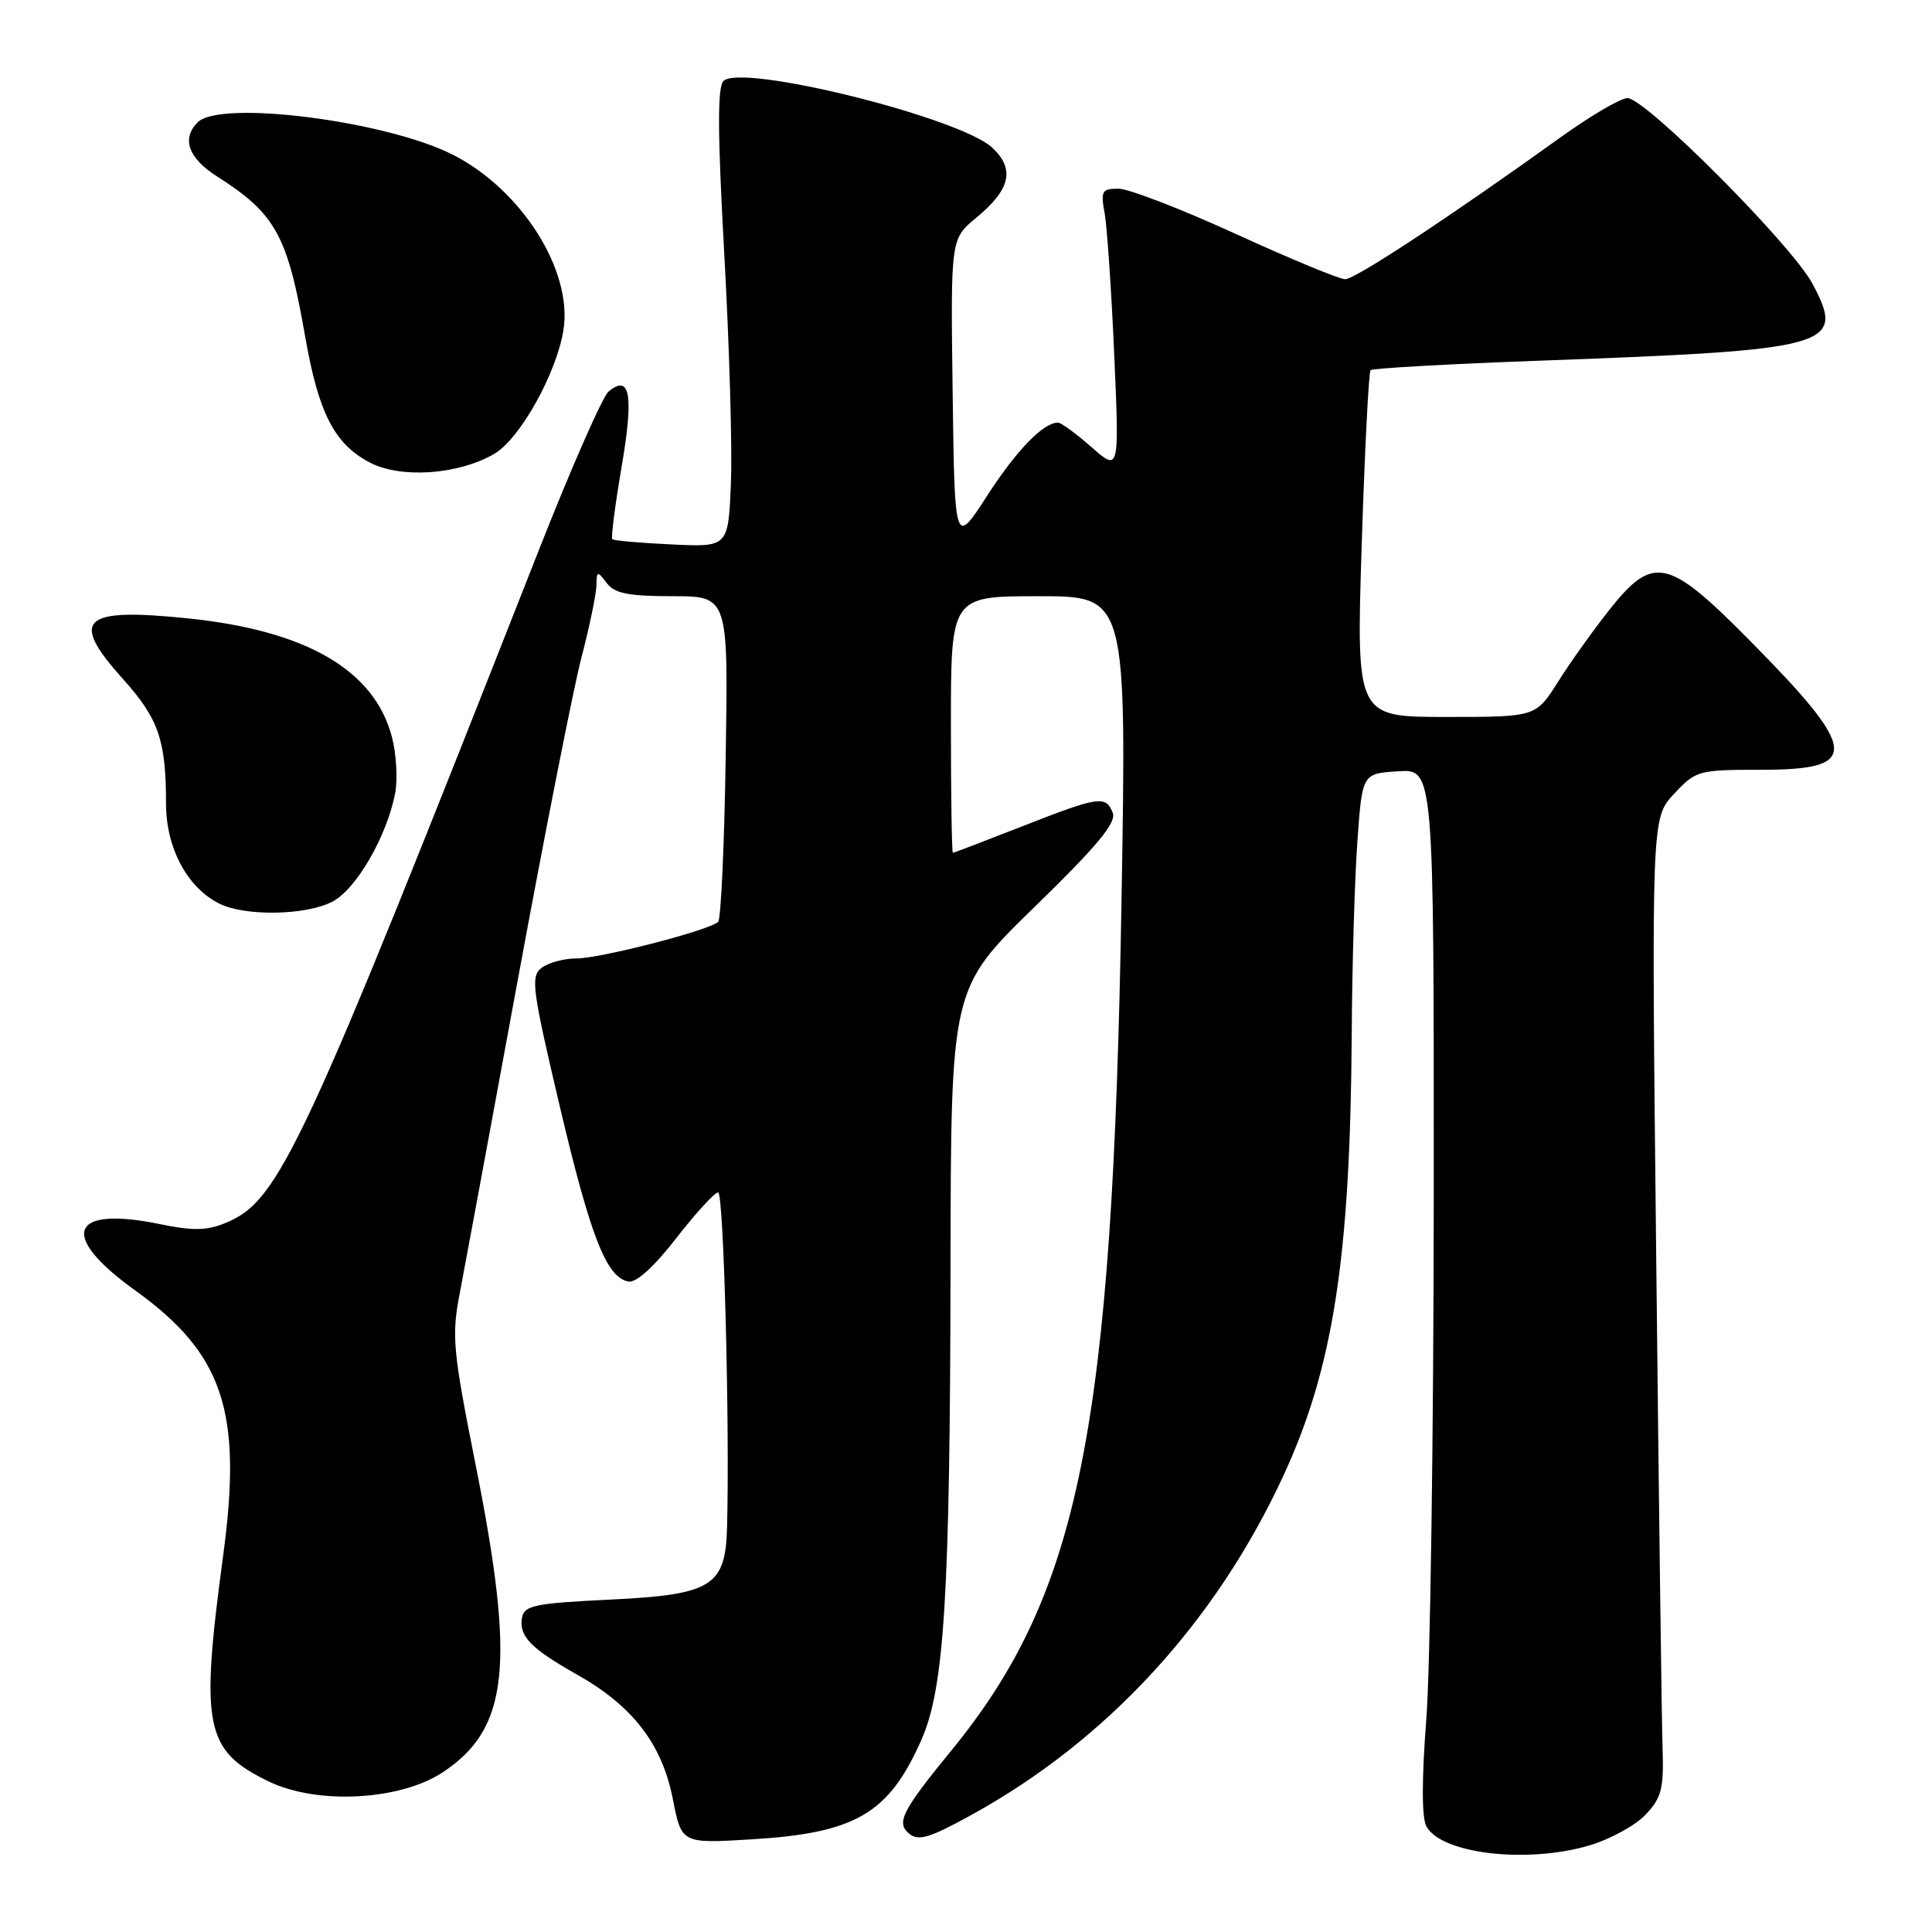 <?xml version="1.0" encoding="UTF-8" standalone="no"?>
<!DOCTYPE svg PUBLIC "-//W3C//DTD SVG 1.1//EN" "http://www.w3.org/Graphics/SVG/1.1/DTD/svg11.dtd" >
<svg xmlns="http://www.w3.org/2000/svg" xmlns:xlink="http://www.w3.org/1999/xlink" version="1.1" viewBox="0 0 256 256">
 <g >
 <path fill="currentColor"
d=" M 210.63 244.52 C 213.37 243.70 216.72 241.87 218.06 240.44 C 220.17 238.20 220.47 236.99 220.30 231.67 C 220.18 228.28 219.81 199.15 219.46 166.95 C 218.82 108.40 218.82 108.40 221.81 105.20 C 224.73 102.08 225.01 102.00 233.43 102.00 C 246.59 102.00 246.35 99.53 231.79 84.81 C 220.98 73.88 219.05 73.47 213.20 80.87 C 211.08 83.55 208.03 87.82 206.43 90.37 C 203.50 95.00 203.50 95.00 191.60 95.00 C 179.71 95.00 179.71 95.00 180.43 72.26 C 180.83 59.75 181.36 49.31 181.61 49.05 C 181.86 48.80 191.84 48.24 203.78 47.80 C 242.94 46.37 244.57 45.91 240.17 37.61 C 237.44 32.47 218.04 13.00 215.65 13.00 C 214.75 13.00 210.74 15.35 206.75 18.22 C 192.15 28.71 179.58 37.00 178.24 37.00 C 177.49 37.00 170.97 34.30 163.75 31.00 C 156.54 27.70 149.54 25.00 148.20 25.00 C 146.01 25.00 145.83 25.31 146.37 28.25 C 146.69 30.04 147.27 38.47 147.64 46.99 C 148.32 62.49 148.32 62.49 144.62 59.24 C 142.59 57.46 140.60 56.00 140.19 56.00 C 138.24 56.00 134.71 59.64 130.80 65.69 C 126.50 72.35 126.50 72.35 126.23 52.00 C 125.96 31.66 125.96 31.66 129.35 28.86 C 133.90 25.11 134.52 22.39 131.47 19.56 C 127.15 15.55 98.22 8.38 95.87 10.73 C 95.05 11.55 95.08 17.60 95.97 33.67 C 96.64 45.68 97.04 59.33 96.85 64.00 C 96.50 72.50 96.50 72.50 89.00 72.14 C 84.88 71.95 81.34 71.64 81.14 71.45 C 80.94 71.27 81.50 66.94 82.37 61.84 C 83.99 52.34 83.50 49.51 80.64 51.88 C 79.85 52.54 75.71 61.95 71.44 72.79 C 39.96 152.82 37.04 159.08 29.93 162.03 C 27.40 163.08 25.59 163.11 21.12 162.19 C 9.23 159.75 7.76 163.69 17.85 170.94 C 29.61 179.39 32.15 187.00 29.57 206.11 C 26.51 228.83 27.14 231.95 35.62 236.06 C 42.04 239.16 53.02 238.58 58.68 234.83 C 67.42 229.04 68.32 220.64 63.01 194.03 C 60.02 179.03 59.83 177.03 60.89 171.53 C 61.52 168.21 64.99 149.53 68.58 130.00 C 72.18 110.47 75.99 91.15 77.06 87.06 C 78.13 82.97 79.01 78.70 79.03 77.56 C 79.06 75.64 79.15 75.61 80.39 77.25 C 81.45 78.64 83.24 79.00 89.11 79.00 C 96.50 79.00 96.50 79.00 96.16 100.25 C 95.98 111.94 95.53 121.79 95.16 122.15 C 94.04 123.26 79.55 127.00 76.38 127.00 C 74.73 127.00 72.65 127.56 71.76 128.25 C 70.29 129.39 70.51 131.03 74.15 146.50 C 78.25 163.88 80.35 169.25 83.26 169.81 C 84.29 170.01 86.64 167.89 89.61 164.06 C 92.20 160.73 94.70 158.00 95.16 158.00 C 95.89 158.00 96.70 188.60 96.34 202.37 C 96.13 210.21 94.34 211.31 80.77 211.96 C 70.98 212.43 69.48 212.73 69.18 214.30 C 68.71 216.77 70.27 218.40 76.46 221.89 C 83.84 226.05 87.72 231.09 89.15 238.36 C 90.31 244.28 90.31 244.28 99.47 243.73 C 113.37 242.90 117.75 240.35 122.09 230.54 C 125.14 223.64 125.89 211.44 125.95 167.74 C 126.00 130.97 126.00 130.97 137.05 120.21 C 145.36 112.13 147.94 109.02 147.45 107.72 C 146.54 105.36 145.63 105.50 135.43 109.50 C 130.53 111.42 126.40 113.00 126.26 113.00 C 126.12 113.00 126.00 105.35 126.00 96.00 C 126.00 79.00 126.00 79.00 137.64 79.00 C 149.29 79.00 149.29 79.00 148.60 119.75 C 147.41 189.49 143.05 211.18 126.02 232.00 C 119.53 239.93 118.72 241.53 120.46 242.96 C 121.69 243.99 123.15 243.55 128.66 240.52 C 146.64 230.64 161.02 215.02 170.02 195.62 C 176.65 181.30 178.92 166.74 179.11 137.14 C 179.16 127.99 179.50 116.45 179.86 111.50 C 180.50 102.50 180.50 102.50 185.25 102.20 C 190.00 101.89 190.00 101.89 189.98 158.70 C 189.96 189.94 189.52 221.06 188.99 227.85 C 188.38 235.75 188.38 240.84 189.00 241.99 C 190.96 245.65 202.33 246.98 210.63 244.52 Z  M 44.04 119.48 C 47.20 117.84 51.26 110.82 52.36 105.11 C 52.71 103.25 52.52 99.88 51.92 97.61 C 49.59 88.80 40.61 83.57 25.02 81.95 C 10.77 80.48 9.13 82.01 16.37 90.06 C 21.01 95.23 22.00 98.11 22.00 106.48 C 22.00 112.34 24.78 117.57 29.03 119.72 C 32.44 121.44 40.49 121.31 44.04 119.48 Z  M 65.49 60.14 C 68.89 58.16 73.73 49.50 74.66 43.74 C 75.92 35.90 69.13 25.13 60.00 20.50 C 51.12 16.00 29.19 13.21 26.20 16.20 C 24.03 18.37 24.94 20.94 28.75 23.37 C 36.53 28.33 38.09 31.16 40.43 44.56 C 42.21 54.76 44.31 58.85 49.03 61.30 C 53.15 63.44 60.74 62.90 65.49 60.14 Z "/>
</g>
</svg>